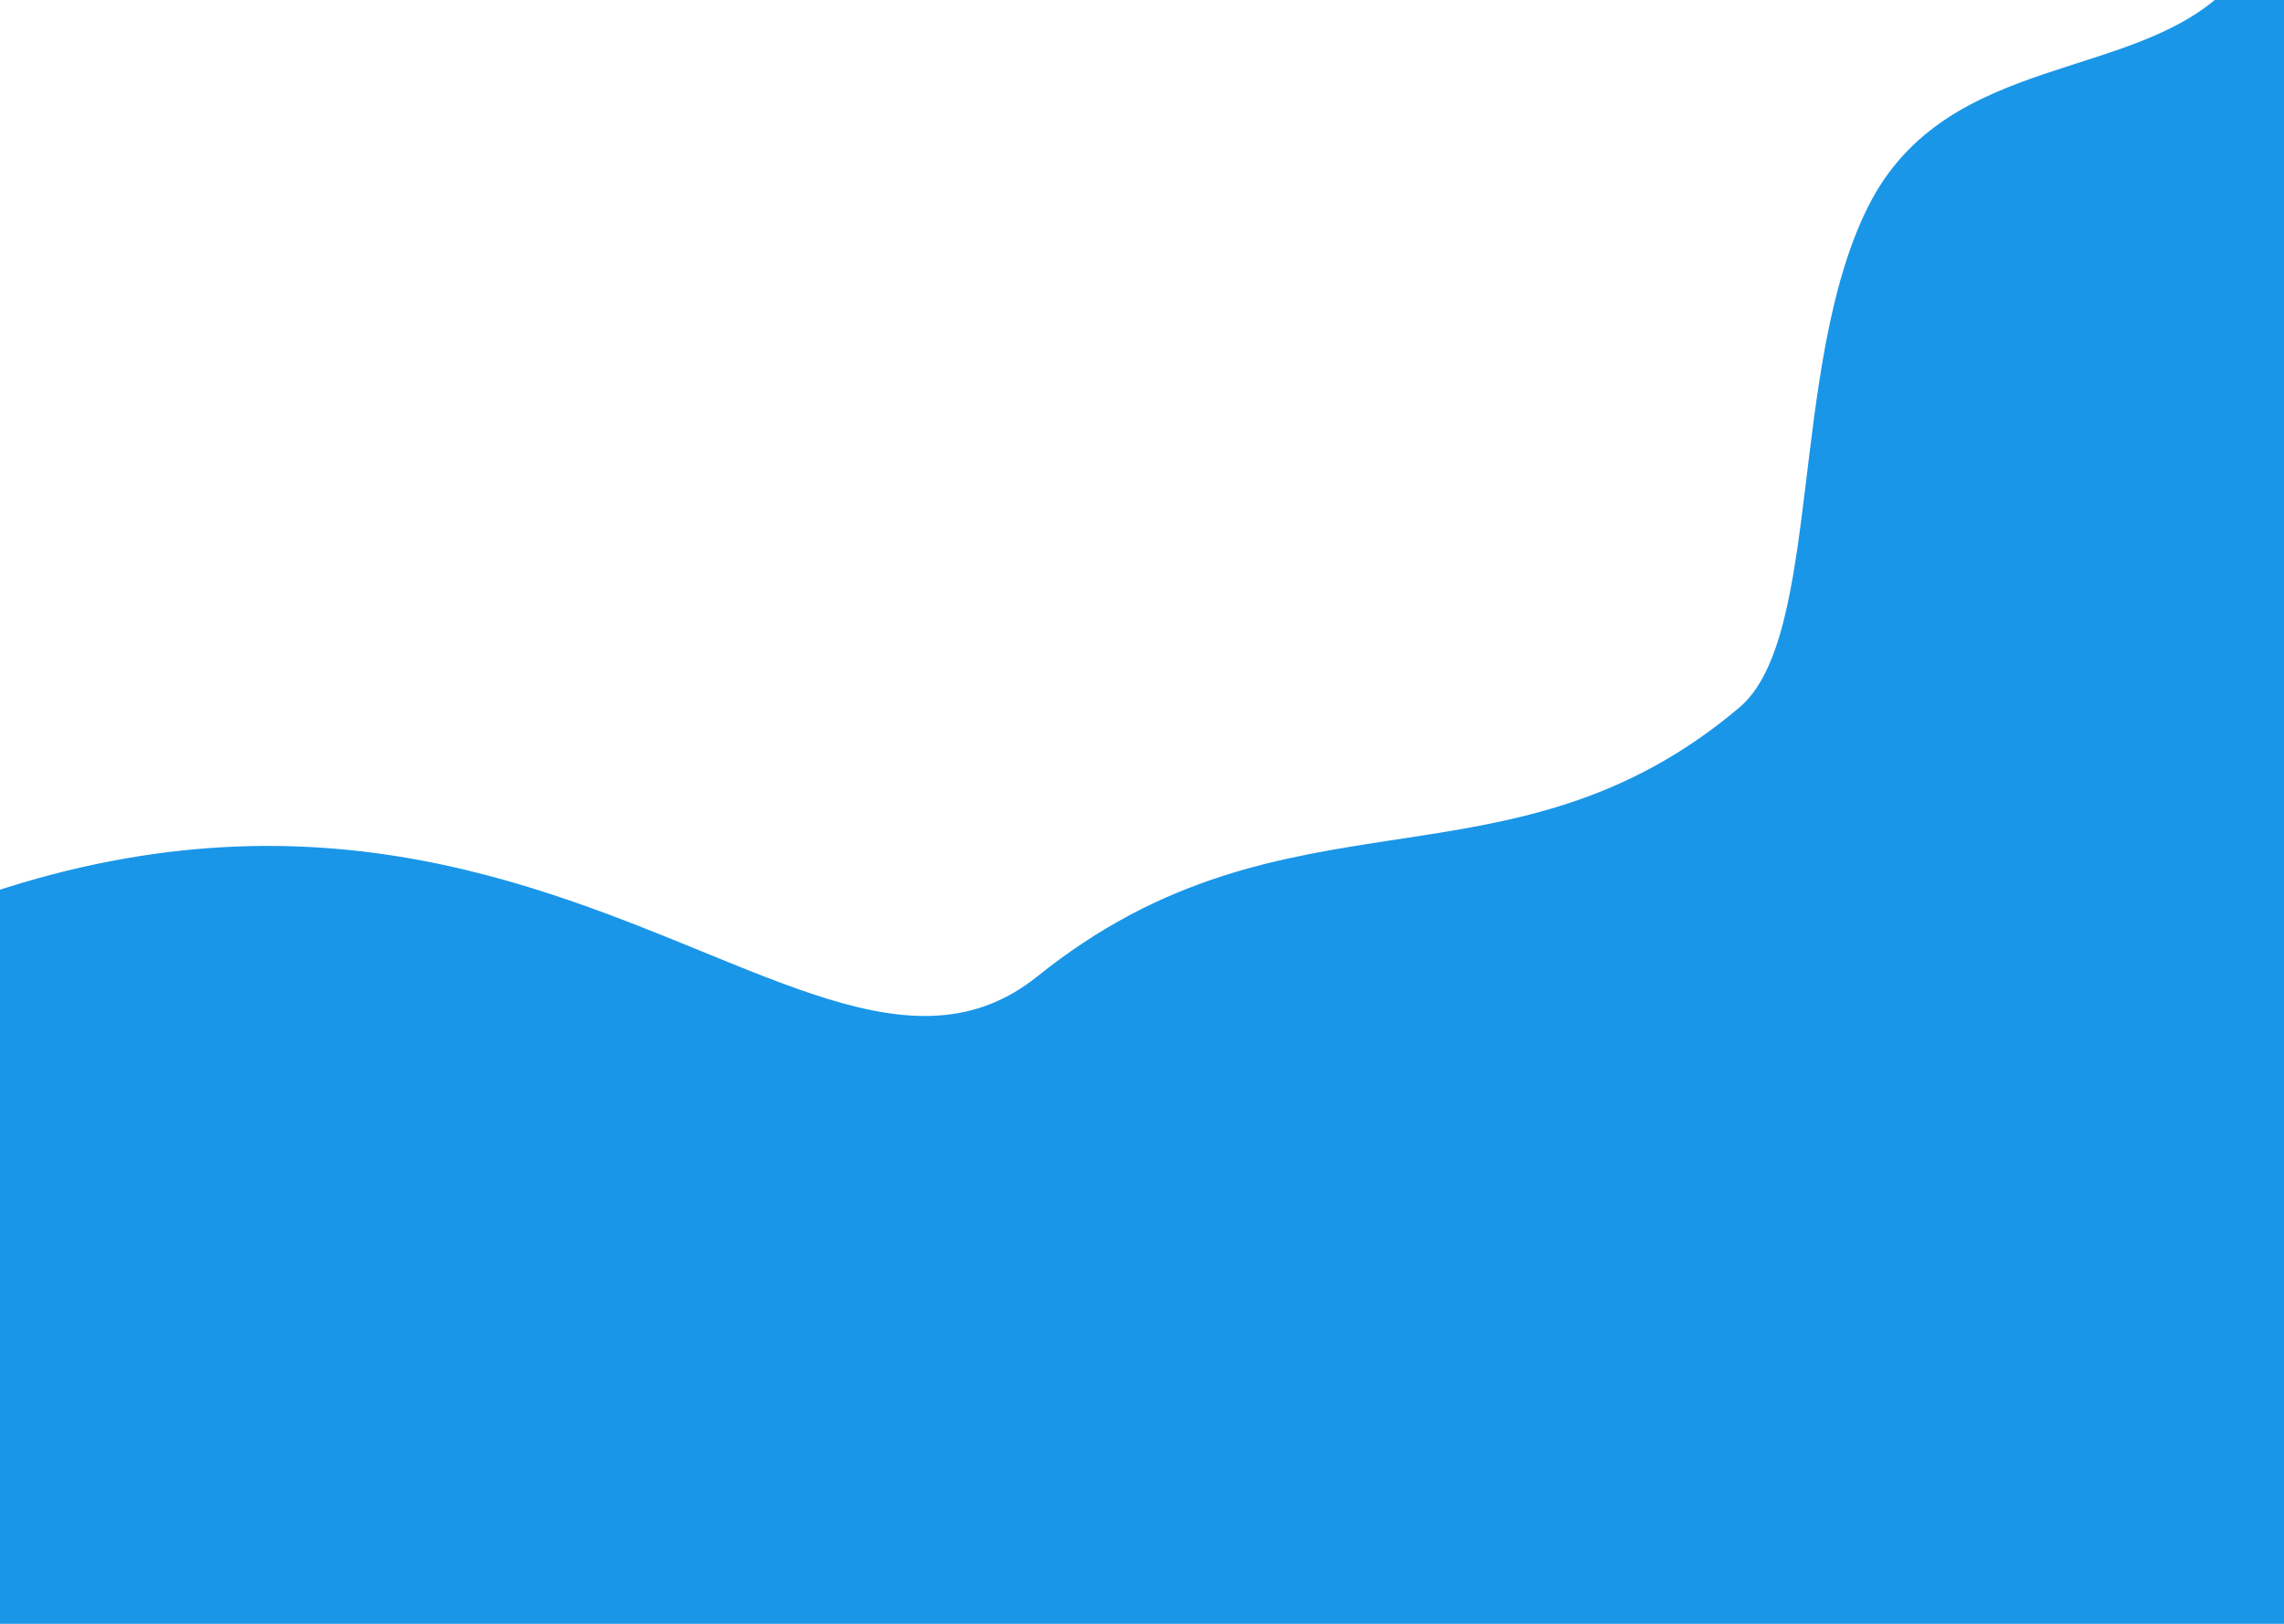 <svg width="1440" height="1024" viewBox="0 0 1440 1024" fill="none" xmlns="http://www.w3.org/2000/svg">
<path d="M654.5 616C496.5 743 281 331 -220 673.5L-289 1359C-159.333 1361.67 126.1 1365.4 230.5 1359C334.9 1352.6 851.667 1402.67 1097 1428.5L1721 1324.5V997L1690.5 250C1616 141 1455.4 -63.9 1409 -11.5C1351 54 1228 30.5 1178 131C1128 231.5 1149.47 402.12 1097 446.5C951 570 812.5 489 654.5 616Z" fill="#1A96E8" stroke="#1A96E8"/>
</svg>

